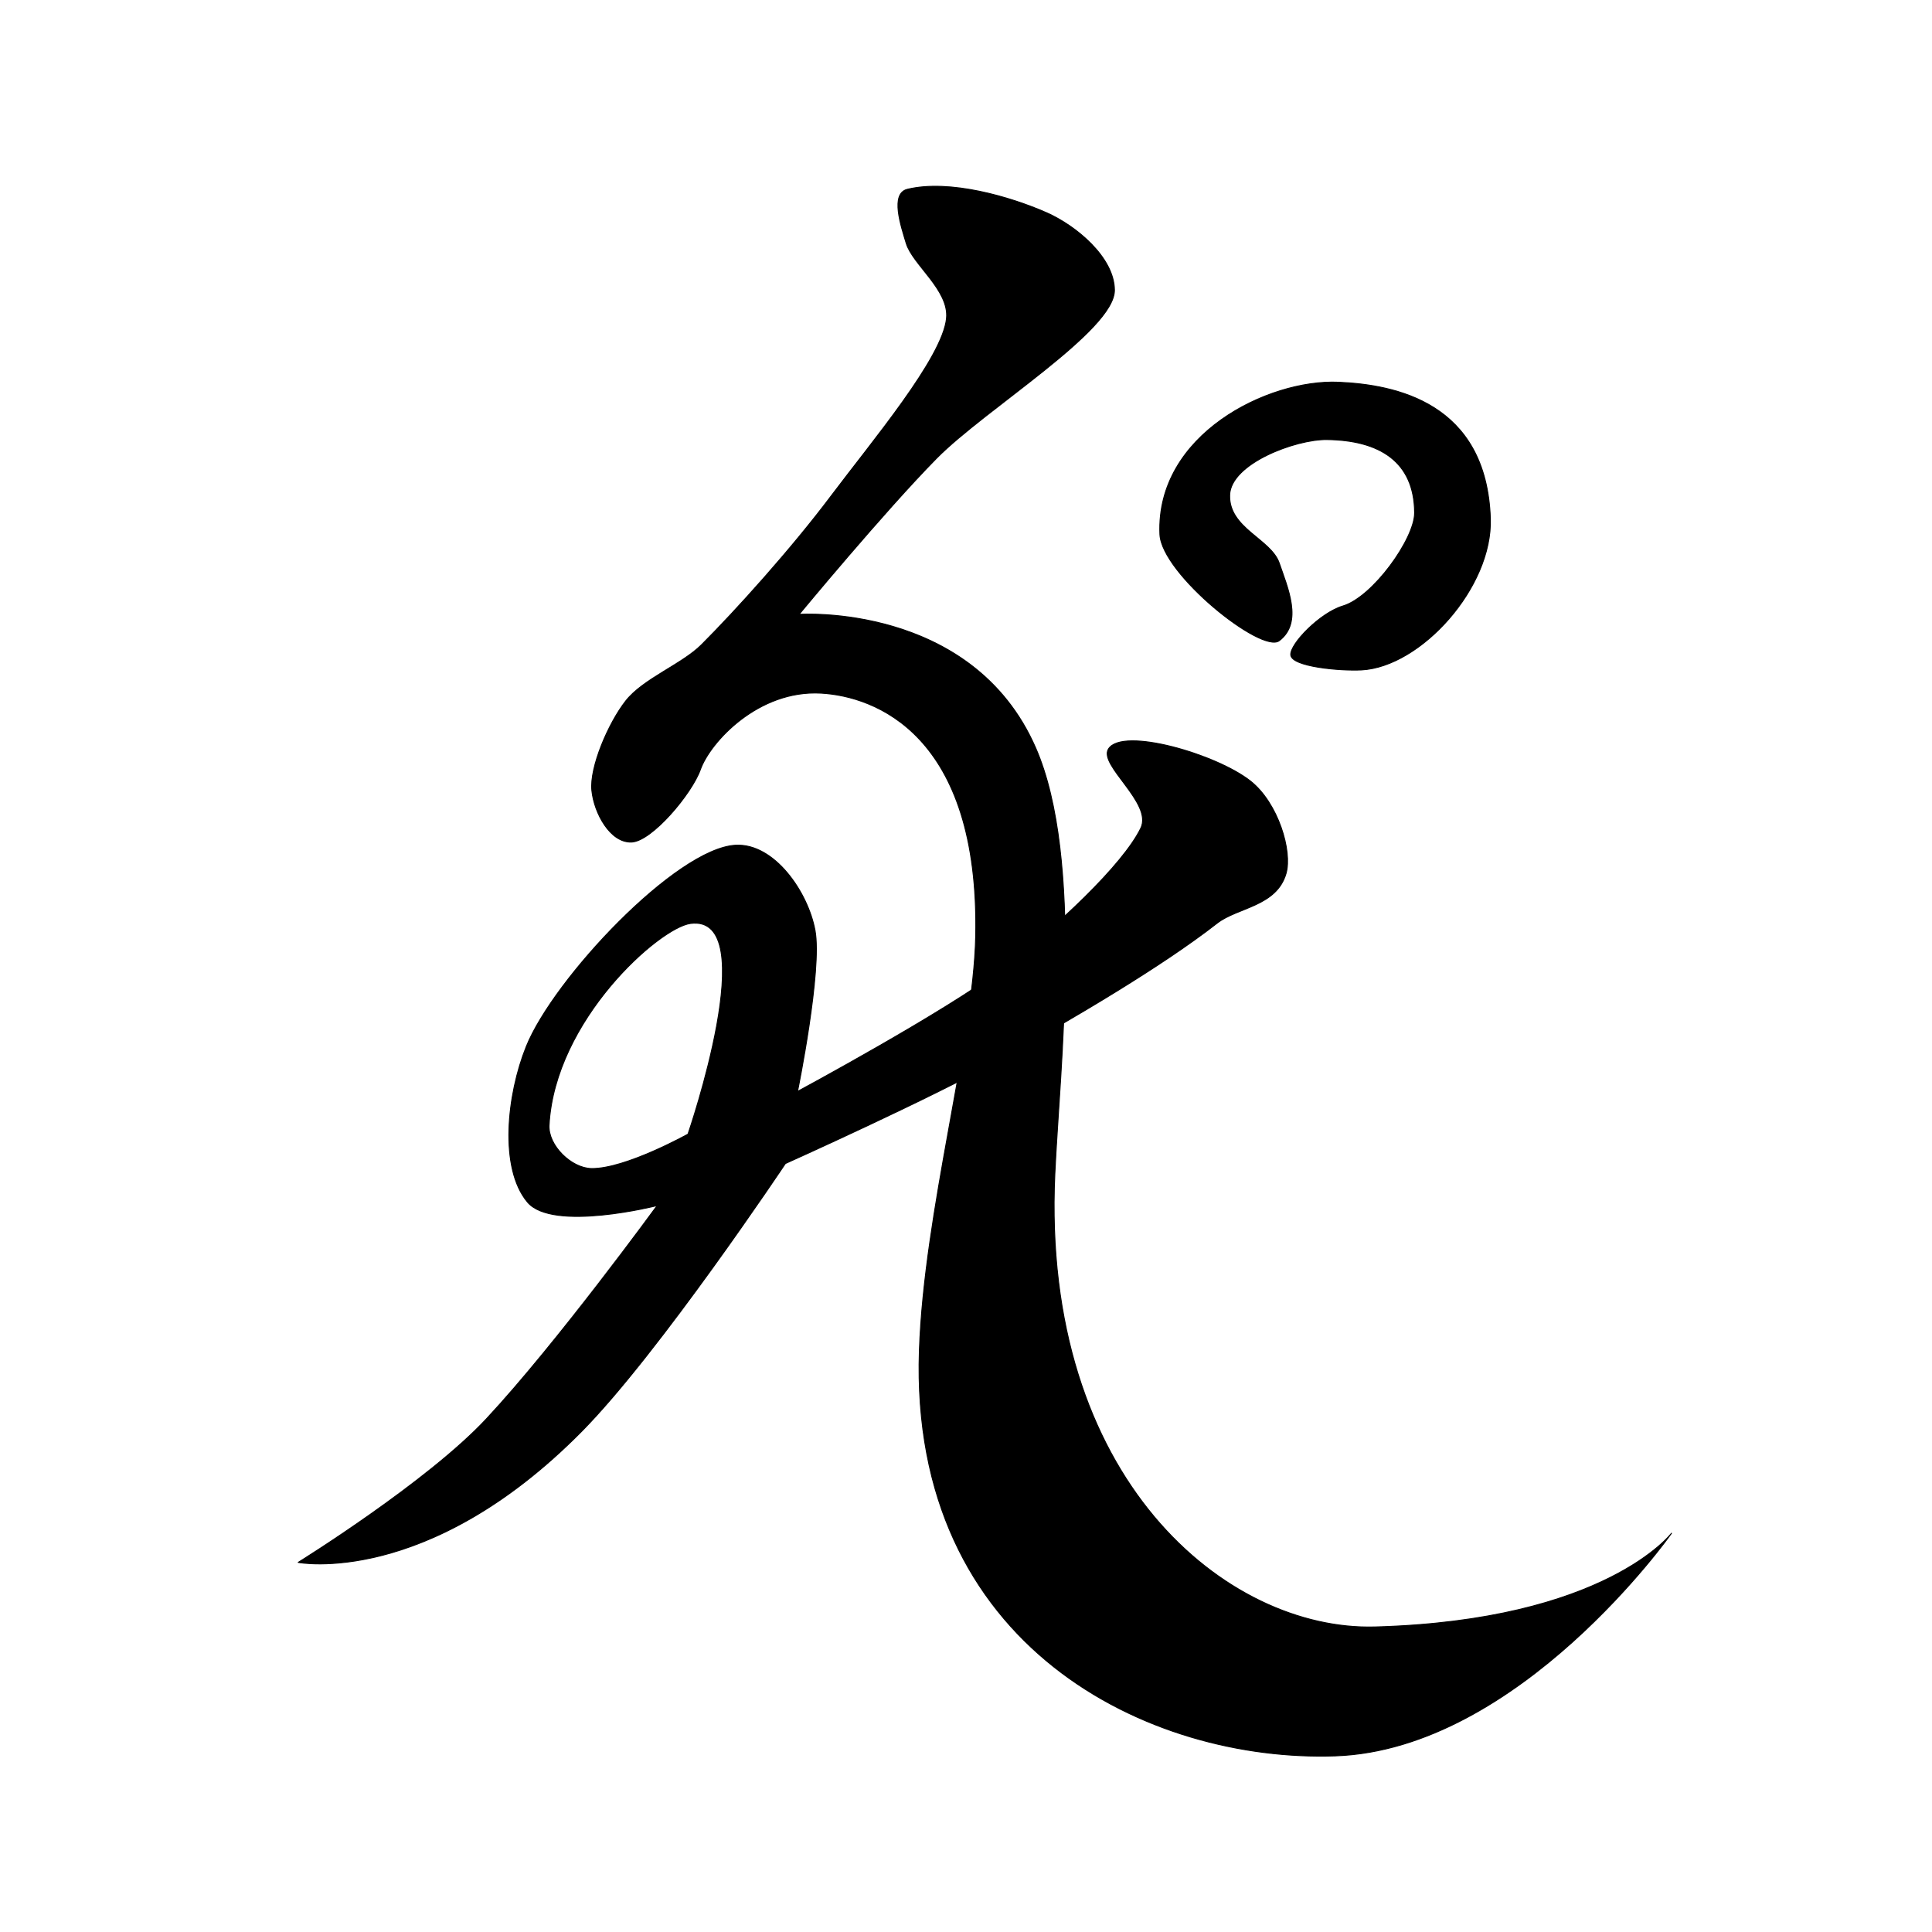 <?xml version="1.0" encoding="UTF-8" standalone="no"?>
<!DOCTYPE svg PUBLIC "-//W3C//DTD SVG 1.1//EN" "http://www.w3.org/Graphics/SVG/1.1/DTD/svg11.dtd">
<svg width="100%" height="100%" viewBox="0 0 2048 2048" version="1.1" xmlns="http://www.w3.org/2000/svg" xmlns:xlink="http://www.w3.org/1999/xlink" xml:space="preserve" xmlns:serif="http://www.serif.com/" style="fill-rule:evenodd;clip-rule:evenodd;stroke-linecap:round;stroke-linejoin:round;stroke-miterlimit:1.5;">
    <g transform="matrix(1,0,0,1,-20.422,-22.136)">
        <path d="M1195.51,815.977C1210.51,792.634 1310.29,821.712 1346.19,850.318C1375.27,873.483 1390.5,924.325 1383.7,947.975C1373.64,983.011 1332.19,983.896 1310.62,1000.73C1251.08,1047.2 1158.18,1101.45 1081.9,1144.45C1009.31,1185.37 852.965,1255.52 852.965,1255.52C852.965,1255.52 719.007,1456.31 637.276,1539.12C473.568,1704.98 336.53,1678.34 336.53,1678.34C336.53,1678.34 473.159,1593.62 536.033,1526.21C610.704,1446.16 717.049,1300.09 717.049,1300.09C717.049,1300.09 606.156,1328.23 579.565,1296.39C549.496,1260.4 557.761,1182.54 578.28,1131.57C607.198,1059.74 737.374,921.404 800.256,918.112C841.352,915.961 876.954,967.985 884.389,1008.46C892.13,1050.6 865.833,1179.12 865.833,1179.12C865.833,1179.12 1022.79,1094.63 1083.1,1048.73C1139.82,1005.56 1211.04,938.74 1229.77,899.948C1242.64,873.301 1184.51,833.093 1195.51,815.977ZM752.31,1001.03C830.313,990.512 749.727,1224.36 749.727,1224.36C749.727,1224.36 683.128,1261.49 647.332,1260.84C625.916,1260.45 601.277,1236.24 602.45,1214.85C608.566,1103.27 719.301,1005.49 752.31,1001.03Z" style="stroke:black;stroke-width:1px;"/>
    </g>
    <g transform="matrix(1,0,0,1,-20.422,-22.136)">
        <path d="M982.344,222.792C1027.04,212.008 1091.47,230.75 1129.84,247.66C1161.07,261.424 1201.47,294.937 1201.78,329.57C1202.15,372.391 1064.96,455.419 1013.24,507.884C957.784,564.143 867.503,673.393 867.503,673.393C867.503,673.393 1050.97,660.784 1118.25,814.958C1169.55,932.494 1143.72,1154.55 1138.59,1266.58C1123.75,1590.09 1320.63,1751.12 1477.93,1746.78C1722.32,1740.04 1792.27,1647.45 1792.27,1647.45C1792.27,1647.45 1630.85,1876.68 1436,1883.43C1238.53,1890.28 984.3,1768.09 995,1453.83C1000.02,1306.31 1052.33,1125.73 1054.69,1015.04C1059.27,799.48 946.944,760.063 890.795,756.894C824.258,753.138 773.224,808.736 762.829,837.953C753.771,863.414 711.444,913.91 689.875,914.75C667.377,915.626 650.279,884.218 647.811,860.094C645.295,835.511 665.234,788.885 683.682,765.272C702.13,741.659 743.215,726.419 764.041,705.629C800.349,669.382 859.648,603.598 901.531,547.792C944.821,490.11 1019.73,401.388 1023.78,359.542C1026.68,329.569 987.938,302.75 981.031,279.958C975.504,261.717 963.815,227.263 982.344,222.792Z" style="stroke:black;stroke-width:1px;"/>
    </g>
    <g transform="matrix(1,0,0,1,-92.887,-166.714)">
        <path d="M1322.43,733.029C1317.97,627.382 1437.22,568.637 1511.69,571.9C1571.68,574.528 1668.5,593.125 1672.72,716.292C1675.22,789.308 1598.82,873.707 1536.03,876.862C1513.27,878.006 1462.1,873.467 1461.15,860.961C1460.27,849.238 1492.26,816.297 1516.5,809.083C1548.1,799.676 1592.6,737.745 1592.44,710.25C1592.12,655.977 1555.36,633.308 1499.23,632.656C1466.41,632.275 1397.35,657.945 1396.38,691.542C1395.35,726.928 1440.22,738.055 1448.98,763.776C1457.74,789.497 1474.37,826.582 1448.93,845.865C1430.37,859.935 1324.2,774.988 1322.43,733.029Z" style="stroke:black;stroke-width:1px;"/>
    </g>
    <g id="レイヤー1">
    </g>
</svg>
